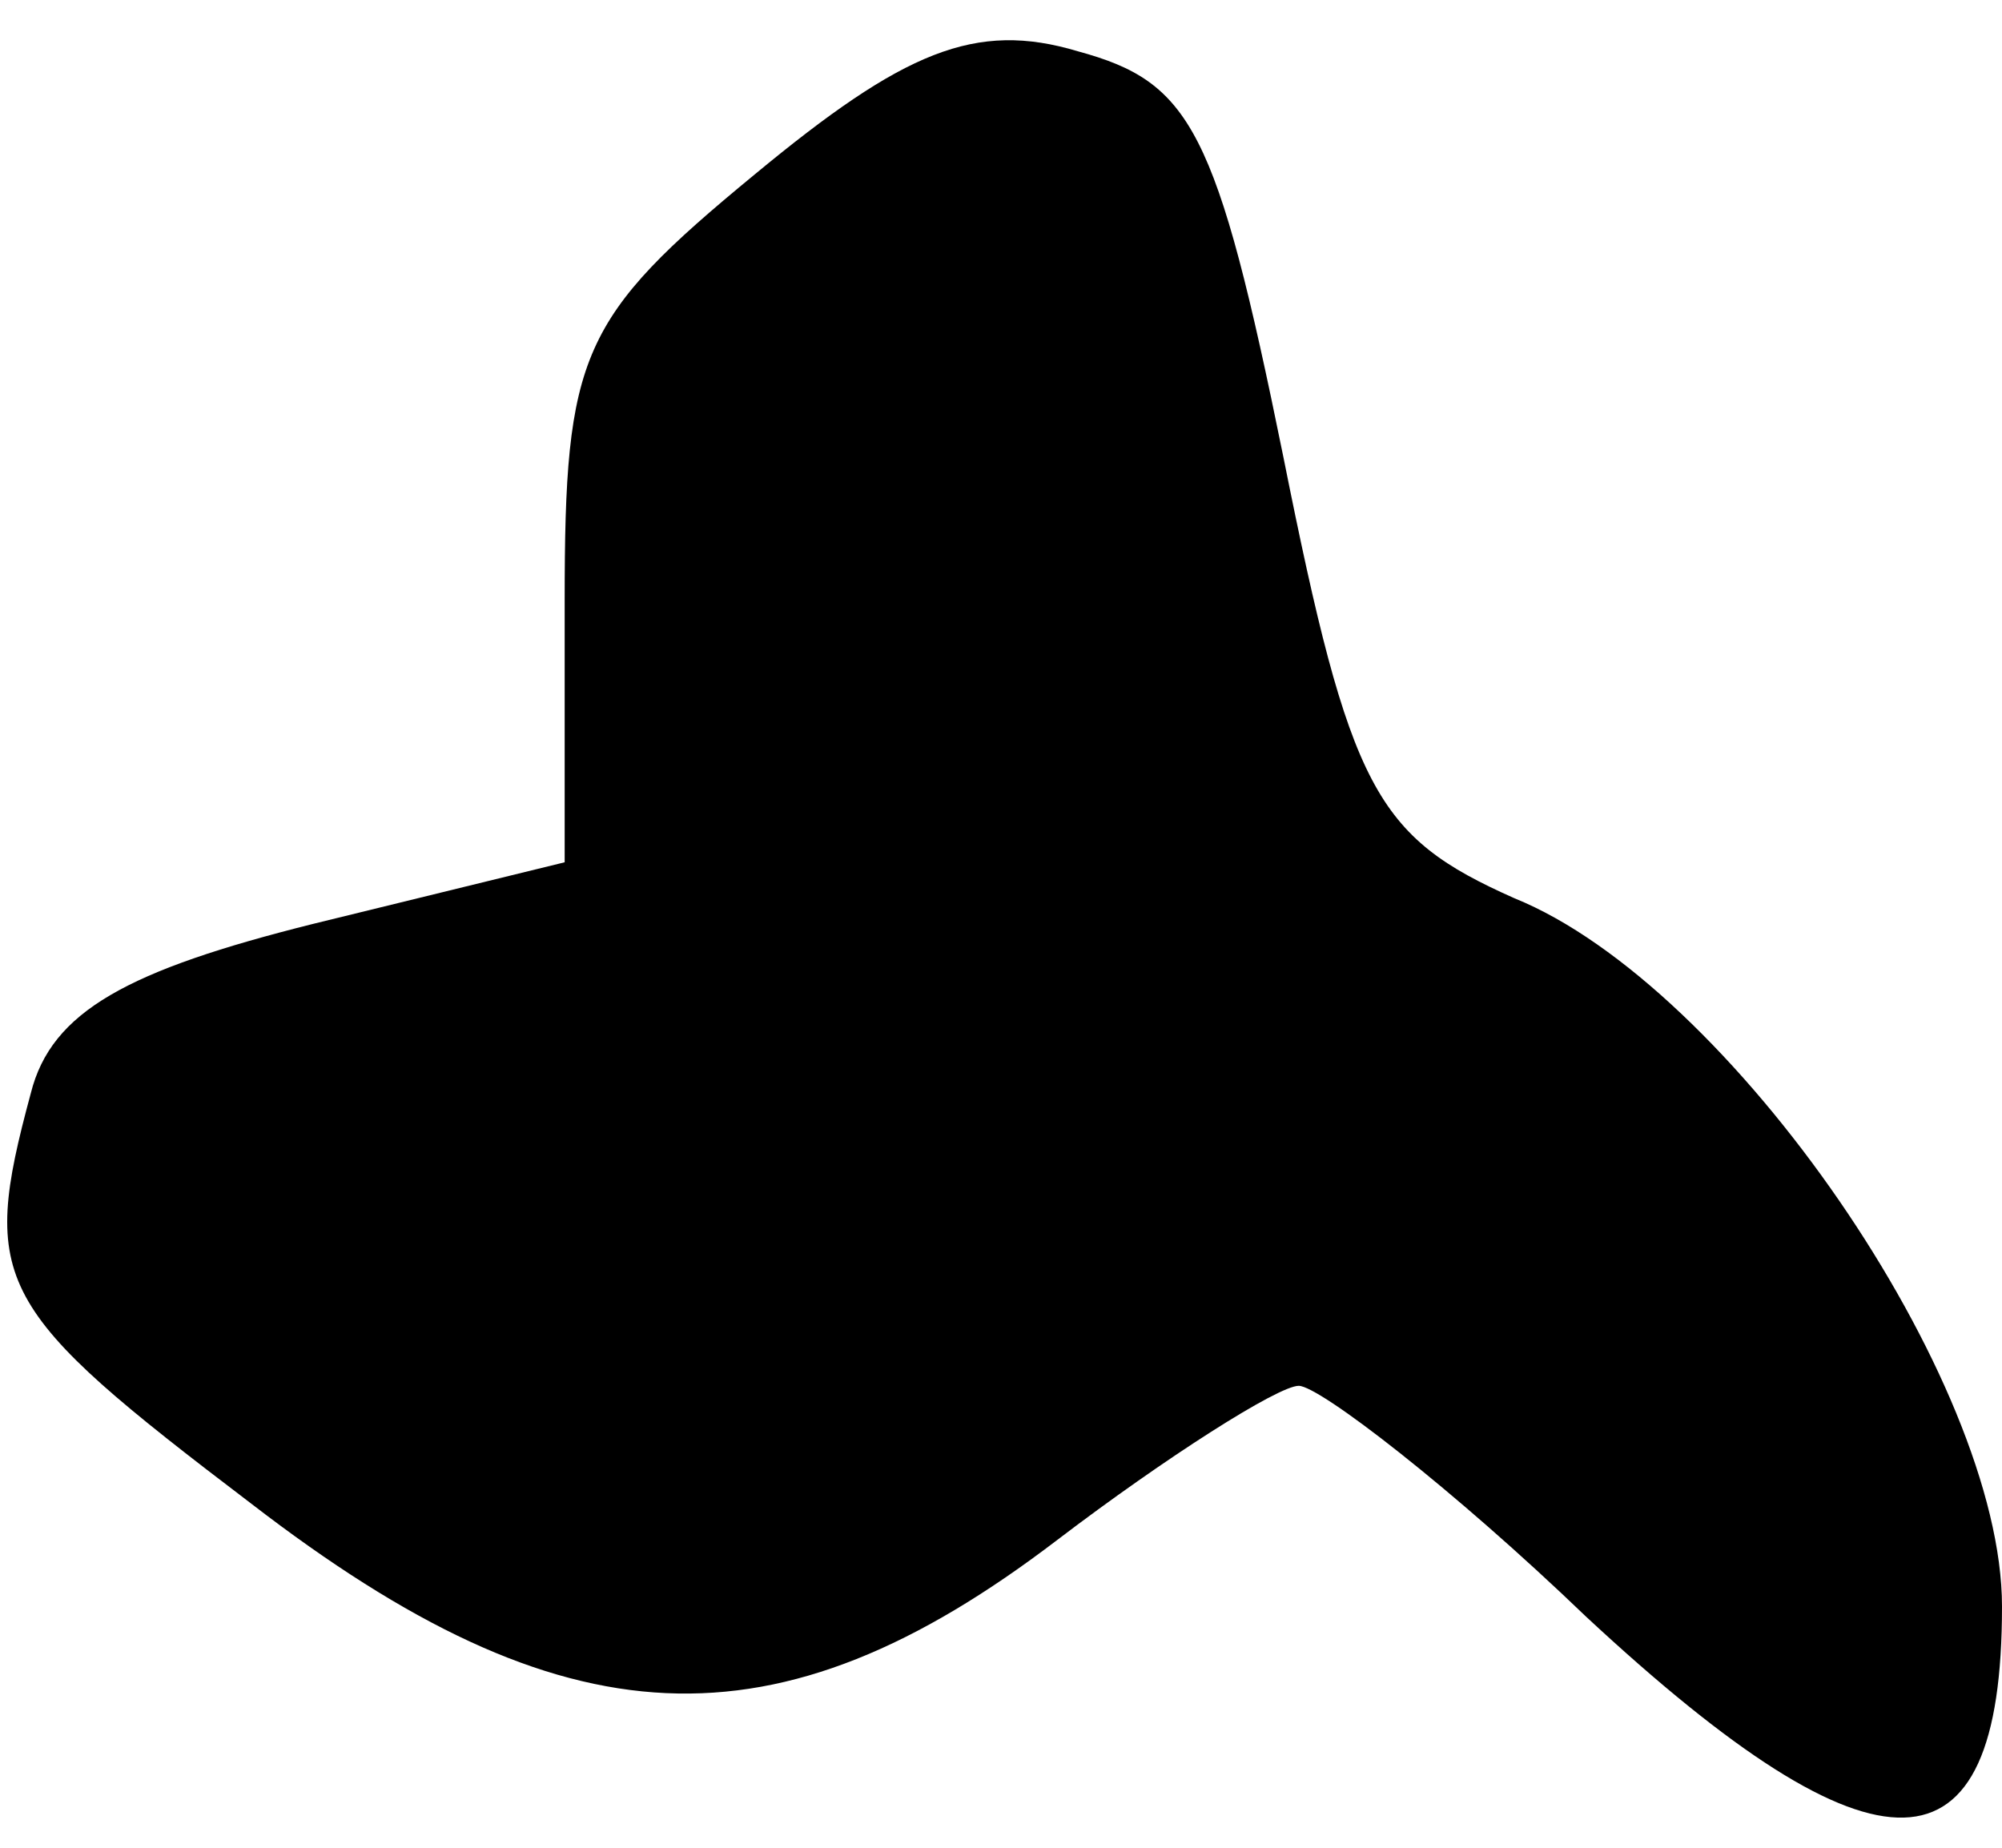 <?xml version="1.0" standalone="no"?>
<!DOCTYPE svg PUBLIC "-//W3C//DTD SVG 20010904//EN"
 "http://www.w3.org/TR/2001/REC-SVG-20010904/DTD/svg10.dtd">
<svg version="1.0" xmlns="http://www.w3.org/2000/svg"
 width="39pt" height="36pt" viewBox="0 0 39 36"
 preserveAspectRatio="xMidYMid meet">
<g transform="translate(0,36) scale(0.1,-0.1)"
fill="#000000" stroke="none">
<path fill="#000000" stroke="none" d="M147 326 c-34 -28 -37 -35 -37 -83 l0
-51 -49 -12 c-36 -9 -51 -17 -55 -33 -10 -37 -7 -42 43 -80 61 -47 102 -49
157 -7 21 16 43 30 47 30 4 0 30 -20 56 -45 57 -53 81 -52 81 2 0 44 -53 121
-95 138 -27 12 -32 21 -45 86 -13 64 -18 73 -40 79 -20 6 -34 0 -63 -24z"/>
</g>
</svg>
